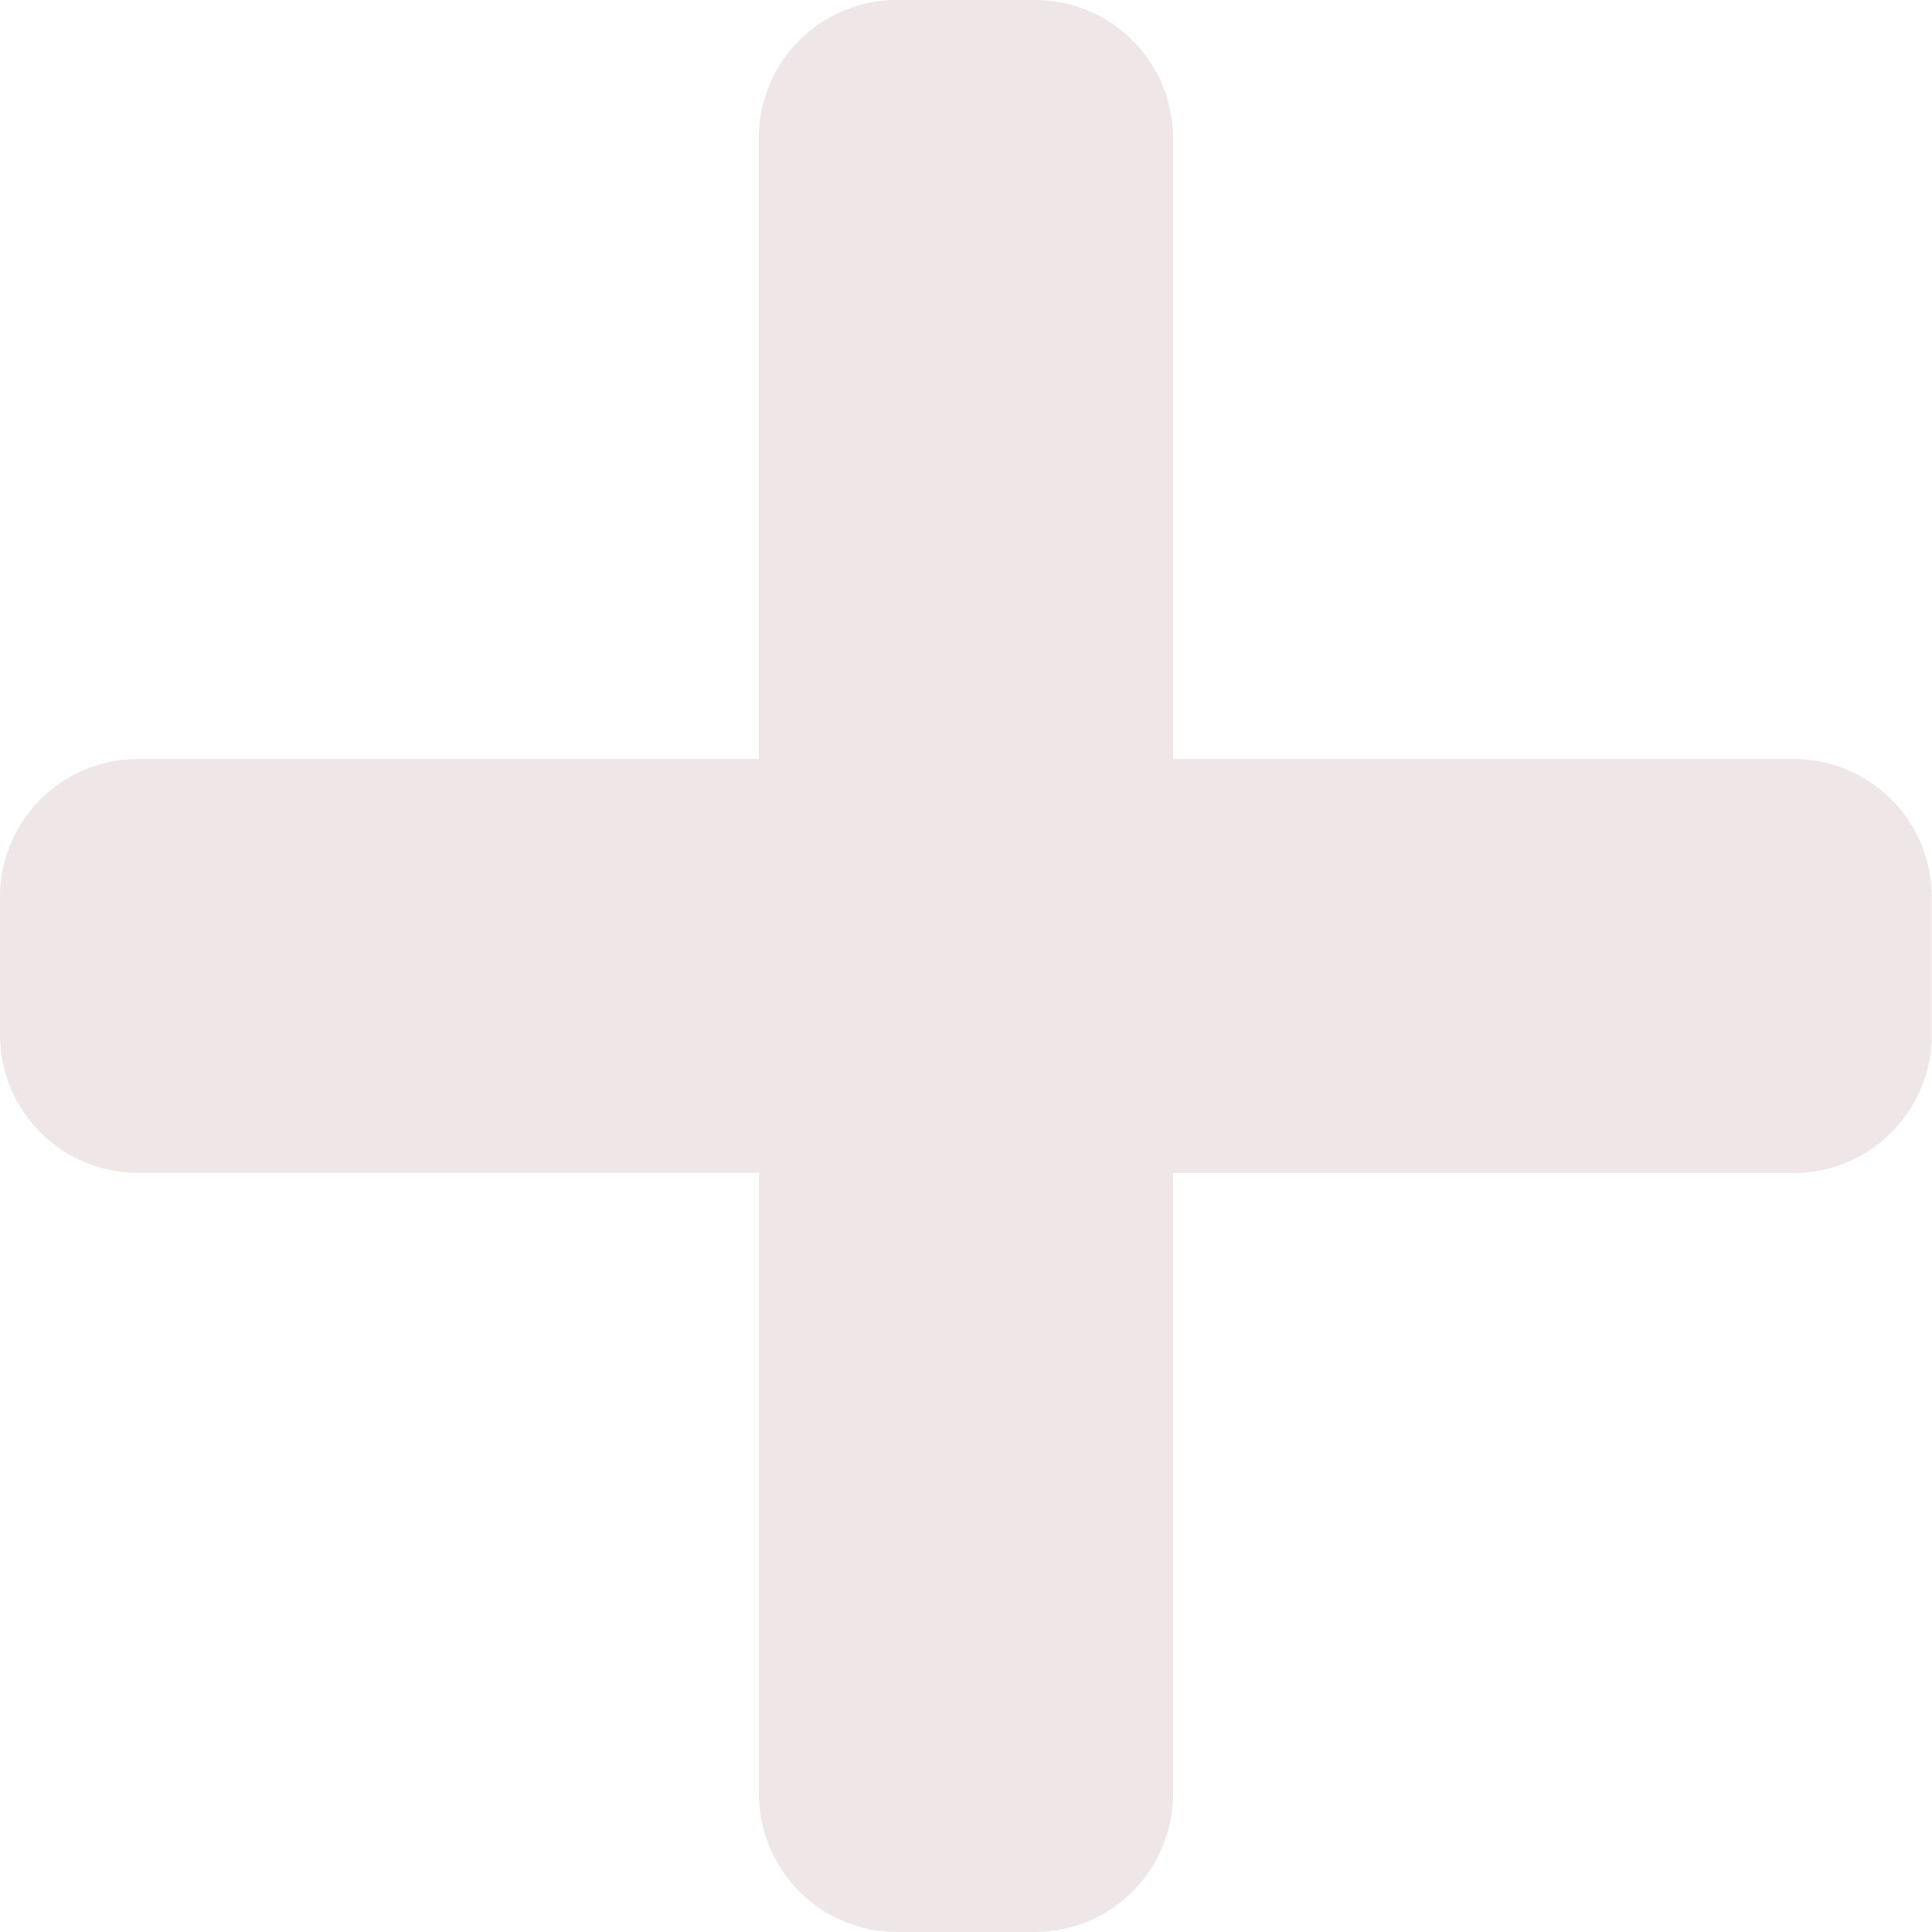 <svg xmlns="http://www.w3.org/2000/svg" viewBox="0 0 27.789 27.789">
  <defs>
    <style>
      .cls-1 {
        fill: #efe7e7;
      }
    </style>
  </defs>
  <path id="plus-solid_3_" data-name="plus-solid (3)" class="cls-1" d="M25.8,42.917H16.872V33.985A1.985,1.985,0,0,0,14.887,32H12.9a1.985,1.985,0,0,0-1.985,1.985v8.932H1.985A1.985,1.985,0,0,0,0,44.9v1.985a1.985,1.985,0,0,0,1.985,1.985h8.932V57.8A1.985,1.985,0,0,0,12.9,59.789h1.985A1.985,1.985,0,0,0,16.872,57.8V48.872H25.8a1.985,1.985,0,0,0,1.985-1.985V44.9A1.985,1.985,0,0,0,25.8,42.917Z" transform="translate(0 -32)"/>
</svg>
